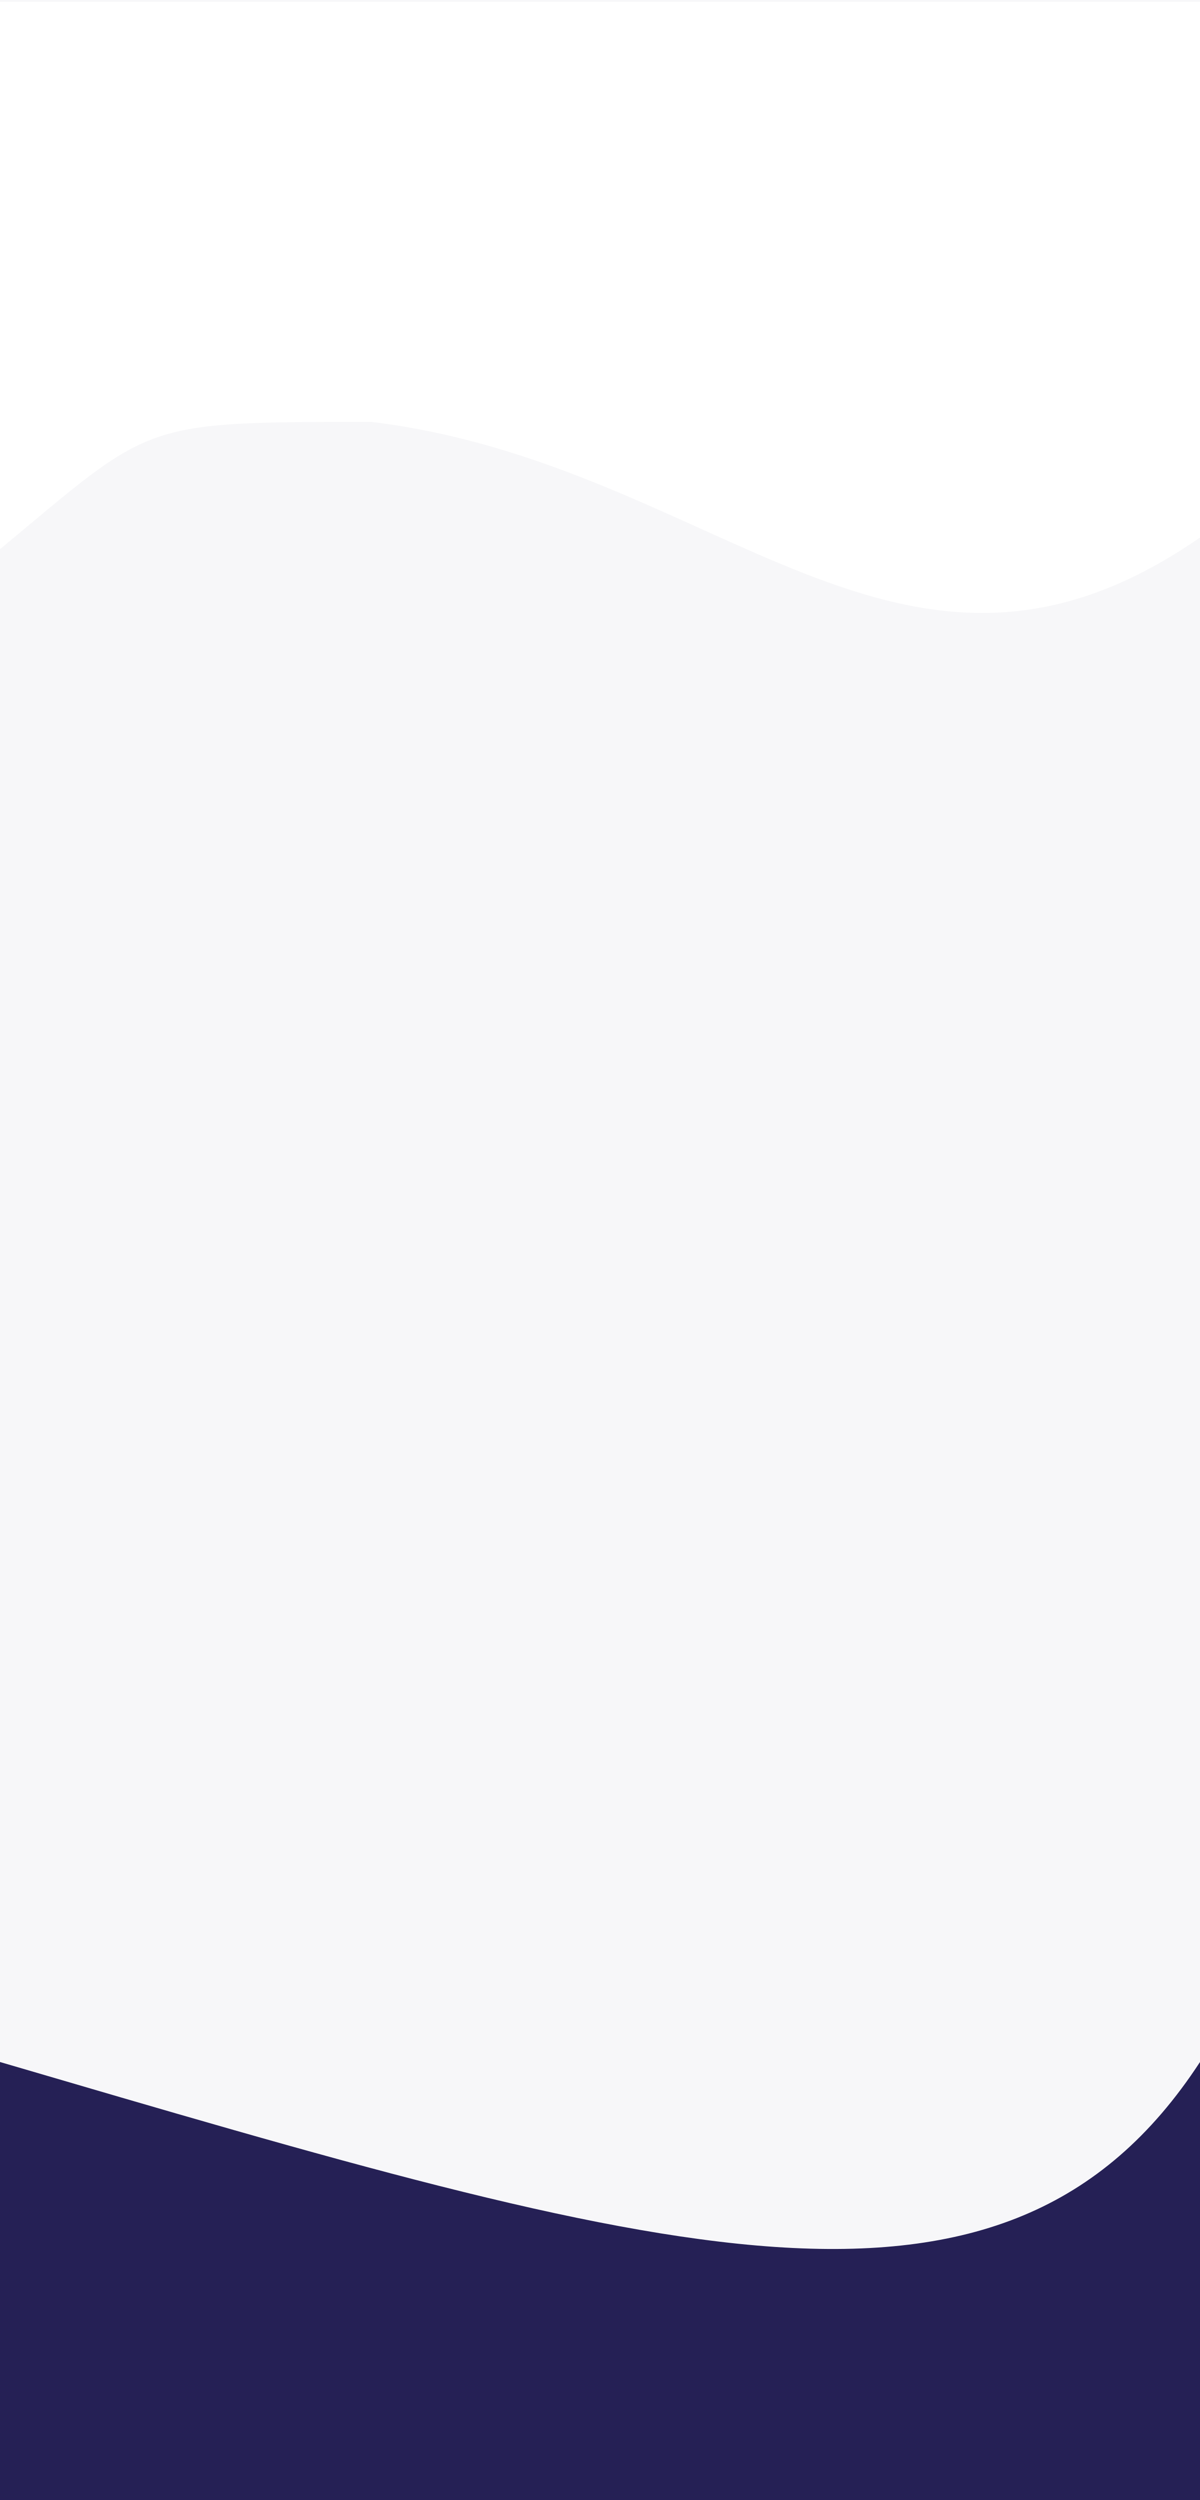 <svg width="1920" height="4000" viewBox="0 0 1920 4000" fill="none" xmlns="http://www.w3.org/2000/svg">
<rect x="0" y="0" width="1920" height="4000" fill="#808080" stroke="none"/>
<g clip-path="url(#clip0)">
<path d="M1920 0H0V4000H1920V0Z" fill="#F7F7F9"/>
<path d="M0 2.905H1920V859.925C1442 1191.36 1149.5 742.731 594.5 675.009C222 675.009 245 675.009 0 878.65V2.905Z" fill="white"/>
<path d="M0 3299C1059.5 3609.5 1607.5 3777.5 1920 3299V4000H0V3299Z" fill="#252055"/>
</g>
<defs>
<clipPath id="clip0">
<rect width="1920" height="4000" fill="white"/>
</clipPath>
</defs>
</svg>
